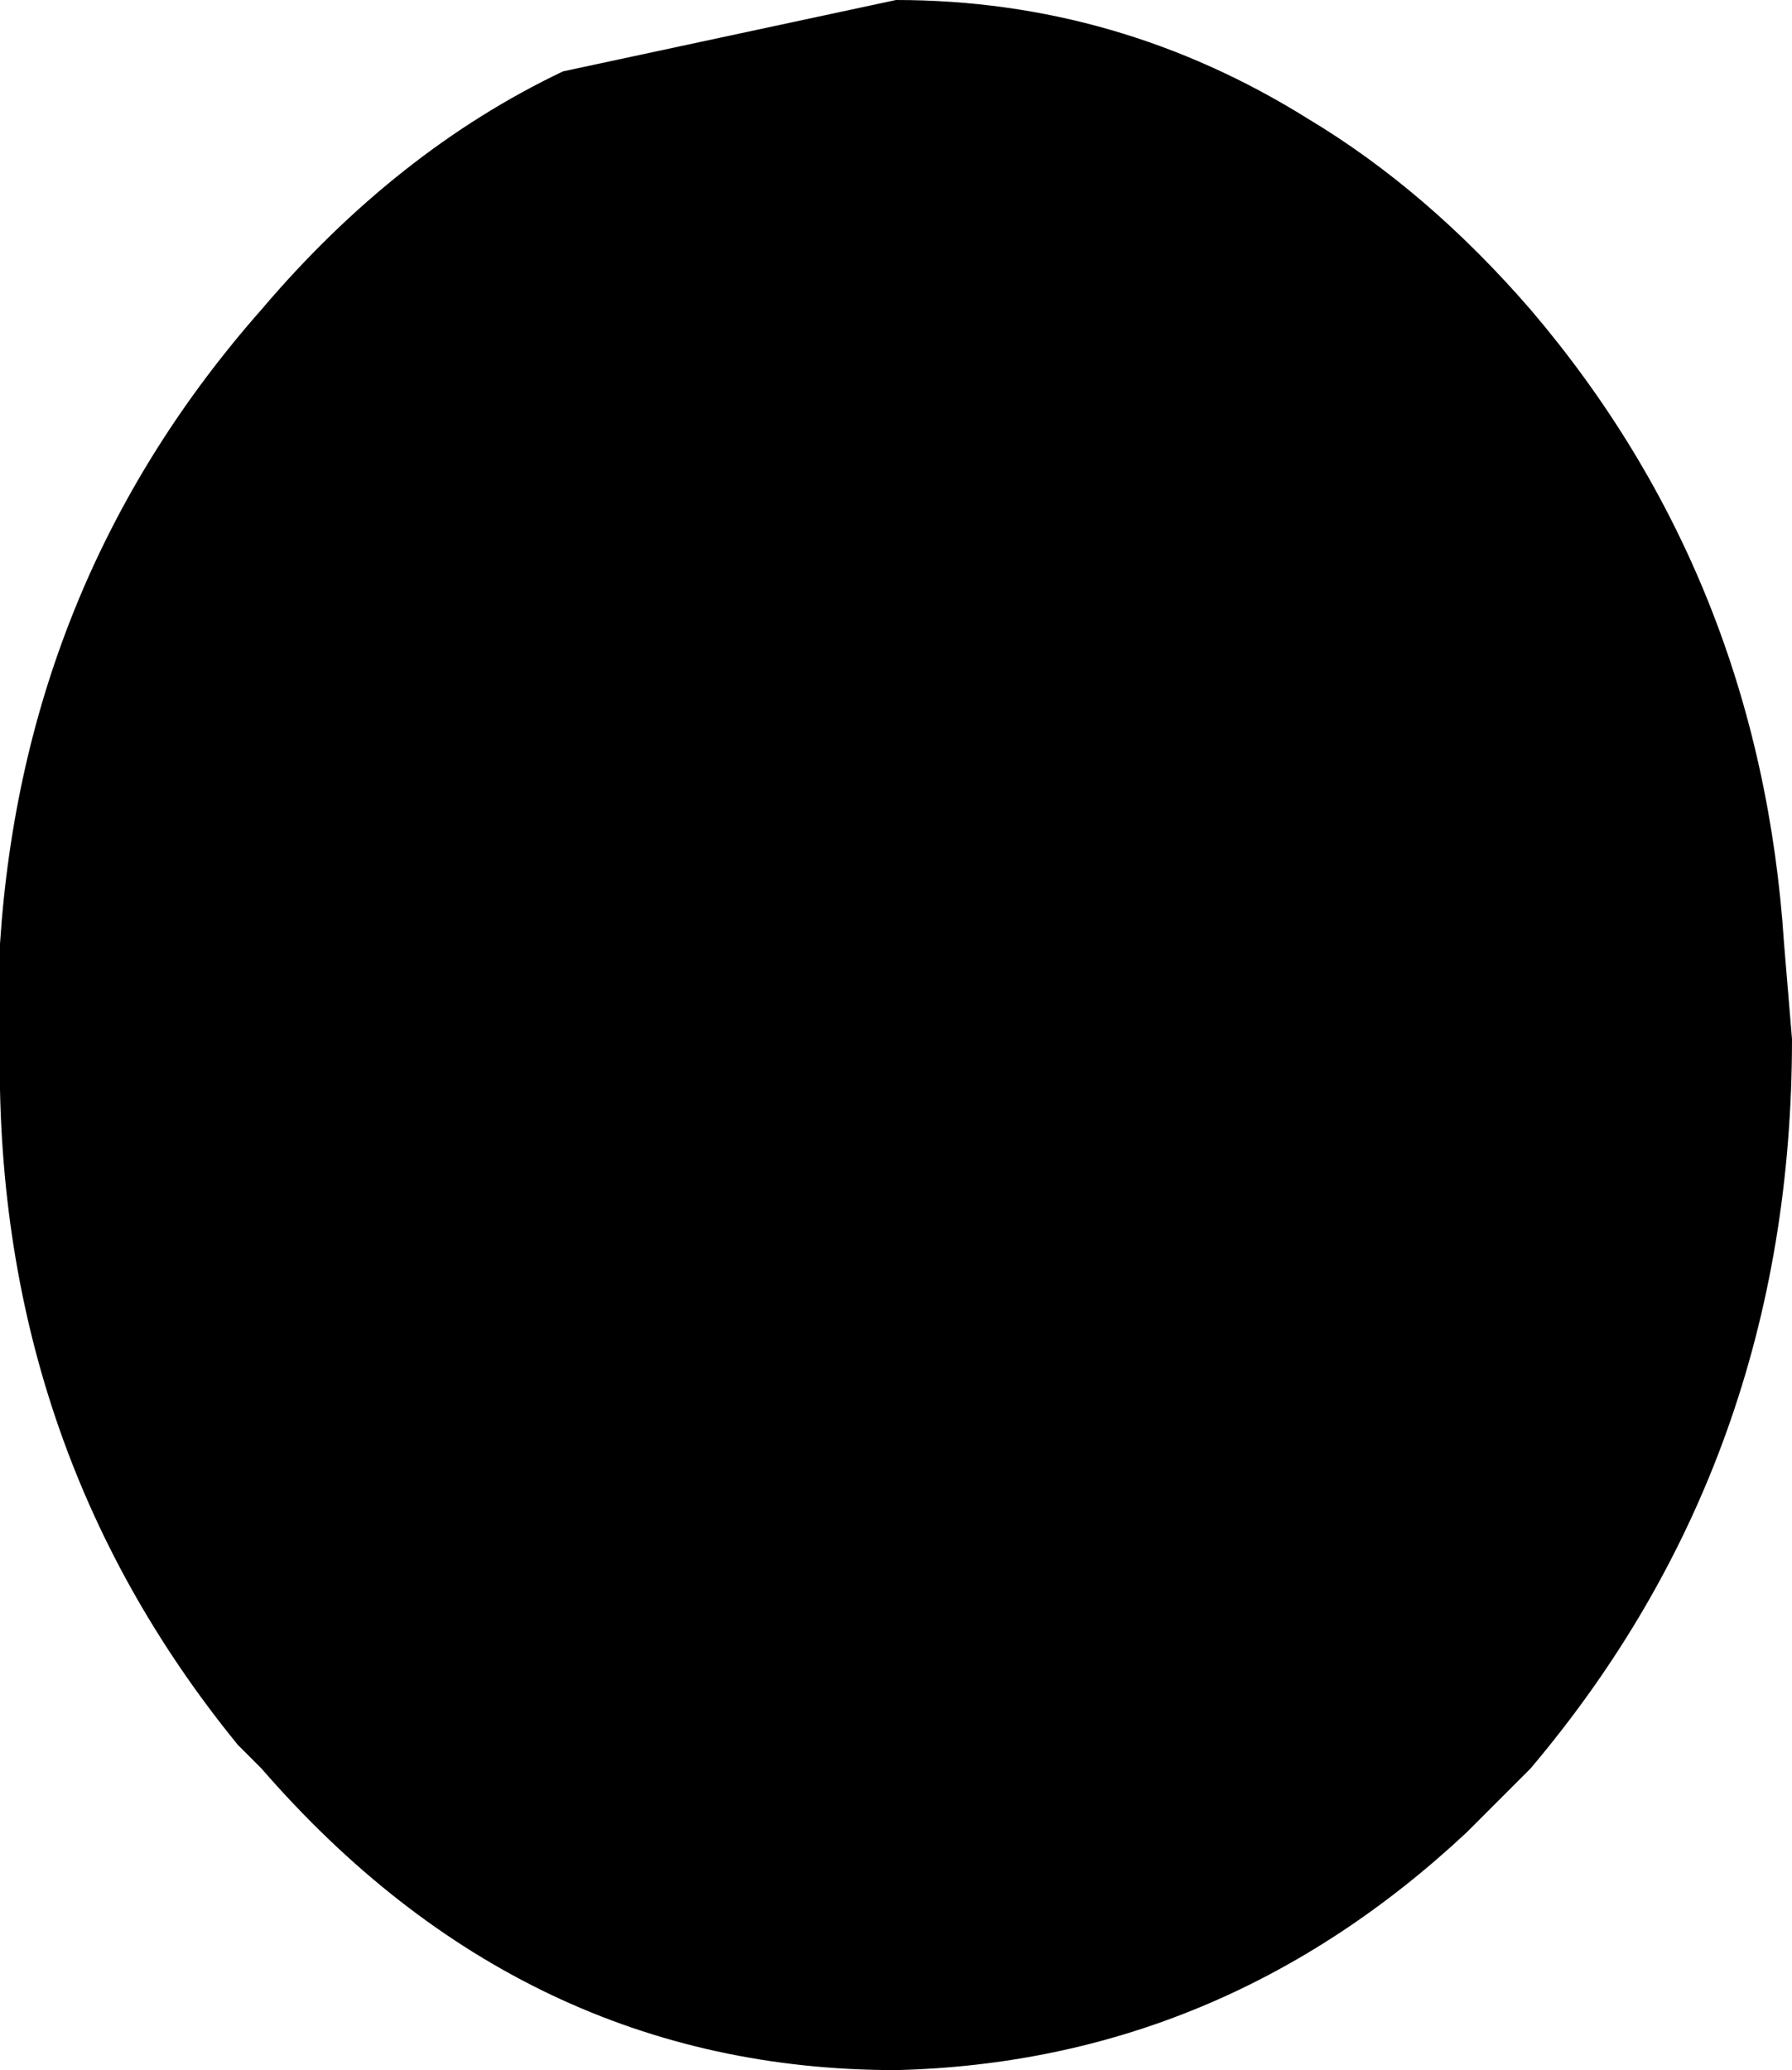 <?xml version="1.0" encoding="UTF-8" standalone="no"?>
<svg xmlns:xlink="http://www.w3.org/1999/xlink" height="13.05px" width="11.3px" xmlns="http://www.w3.org/2000/svg">
  <g transform="matrix(1.0, 0.0, 0.0, 1.0, -227.0, -222.2)">
    <path d="M232.65 222.2 Q234.05 222.2 235.25 222.95 236.0 223.4 236.65 224.15 238.1 225.85 238.25 228.15 L238.3 228.75 Q238.3 231.4 236.65 233.35 L236.25 233.75 Q234.7 235.2 232.65 235.25 230.3 235.25 228.65 233.35 L228.5 233.2 Q226.95 231.3 227.0 228.75 L227.0 228.15 Q227.15 225.85 228.65 224.15 229.5 223.15 230.55 222.65 L232.65 222.2" fill="#000000" fill-rule="evenodd" stroke="none"/>
  </g>
</svg>
